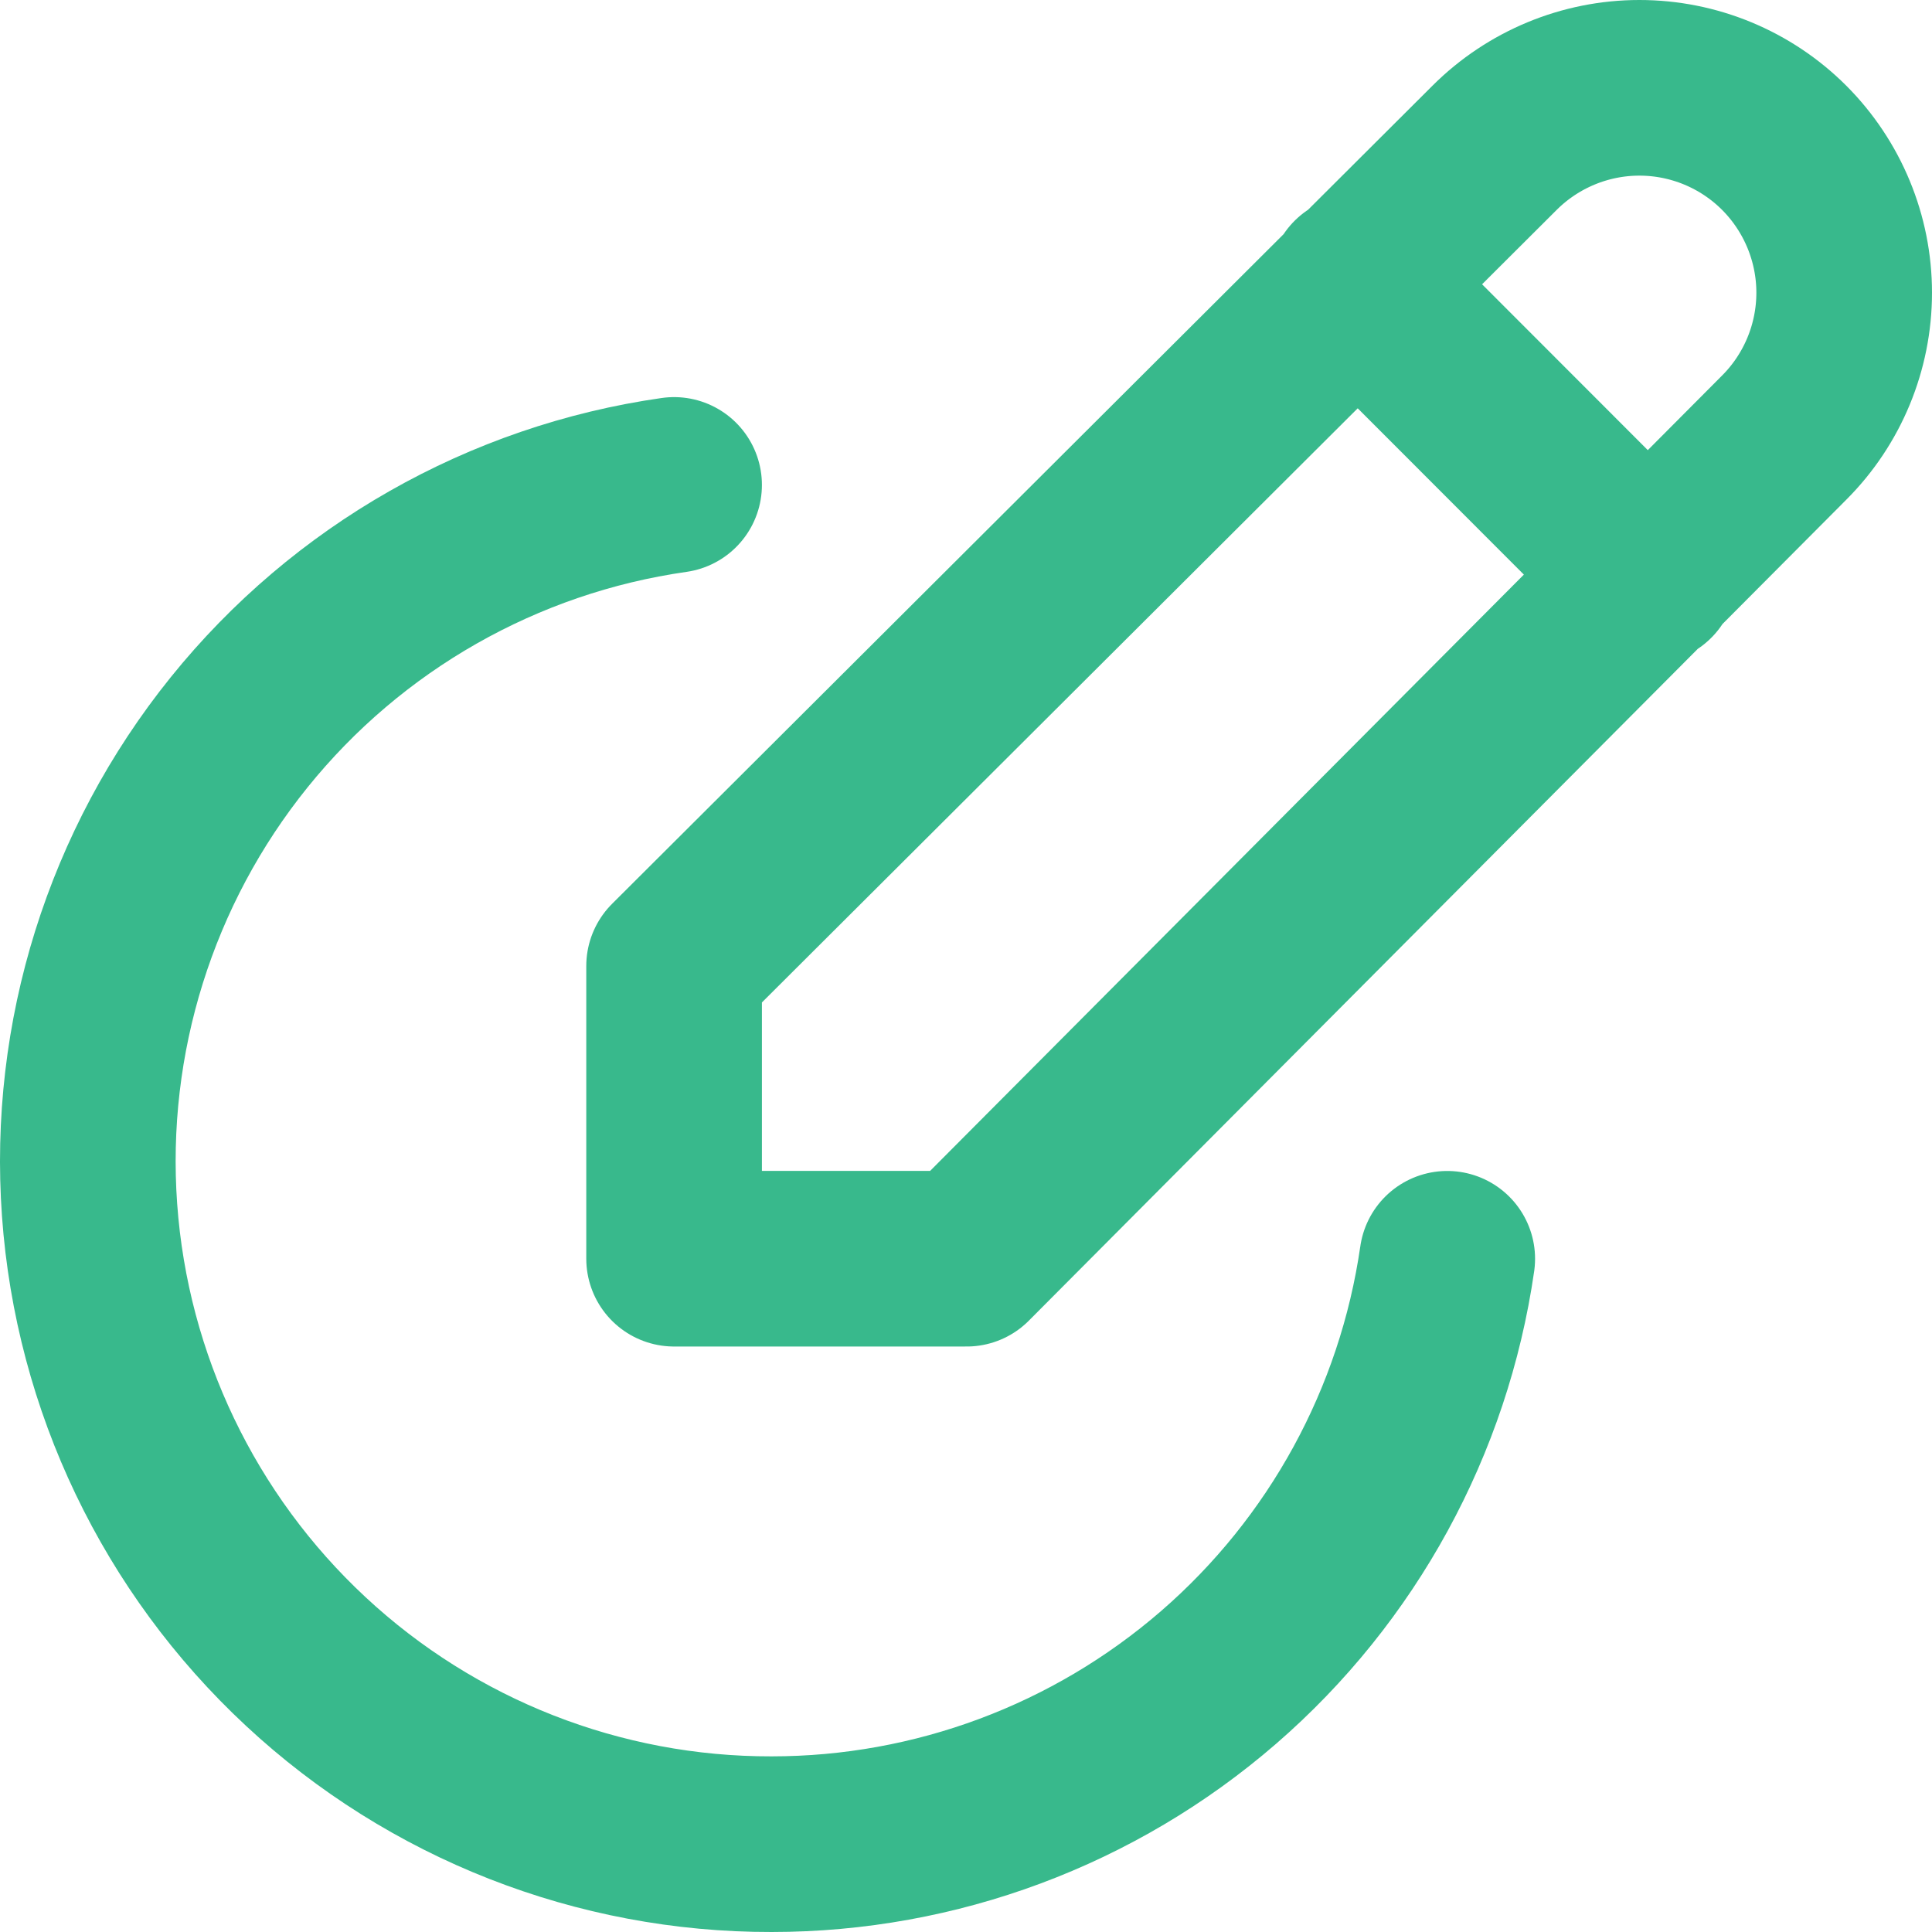 <svg width="22" height="22" viewBox="0 0 22 22" fill="none" xmlns="http://www.w3.org/2000/svg">
<path d="M15.448 3.222L18.779 6.556M11.007 14.333L20.317 4.983C20.754 4.546 21 3.952 21 3.333C21 2.715 20.754 2.121 20.317 1.683C19.88 1.246 19.287 1 18.668 1C18.05 1 17.457 1.246 17.019 1.683L7.676 11V14.333H11.007Z" stroke="#38B98C" stroke-width="2" stroke-linecap="round" stroke-linejoin="round"/>
<path d="M7.676 5.522C5.728 5.8 3.958 6.807 2.723 8.339C1.488 9.871 0.879 11.816 1.02 13.779C1.161 15.743 2.041 17.58 3.482 18.92C4.923 20.261 6.819 21.004 8.786 21C10.655 21 12.462 20.326 13.875 19.102C15.288 17.878 16.213 16.185 16.48 14.334" stroke="#38B98C" stroke-width="2" stroke-linecap="round" stroke-linejoin="round"/>
</svg>
